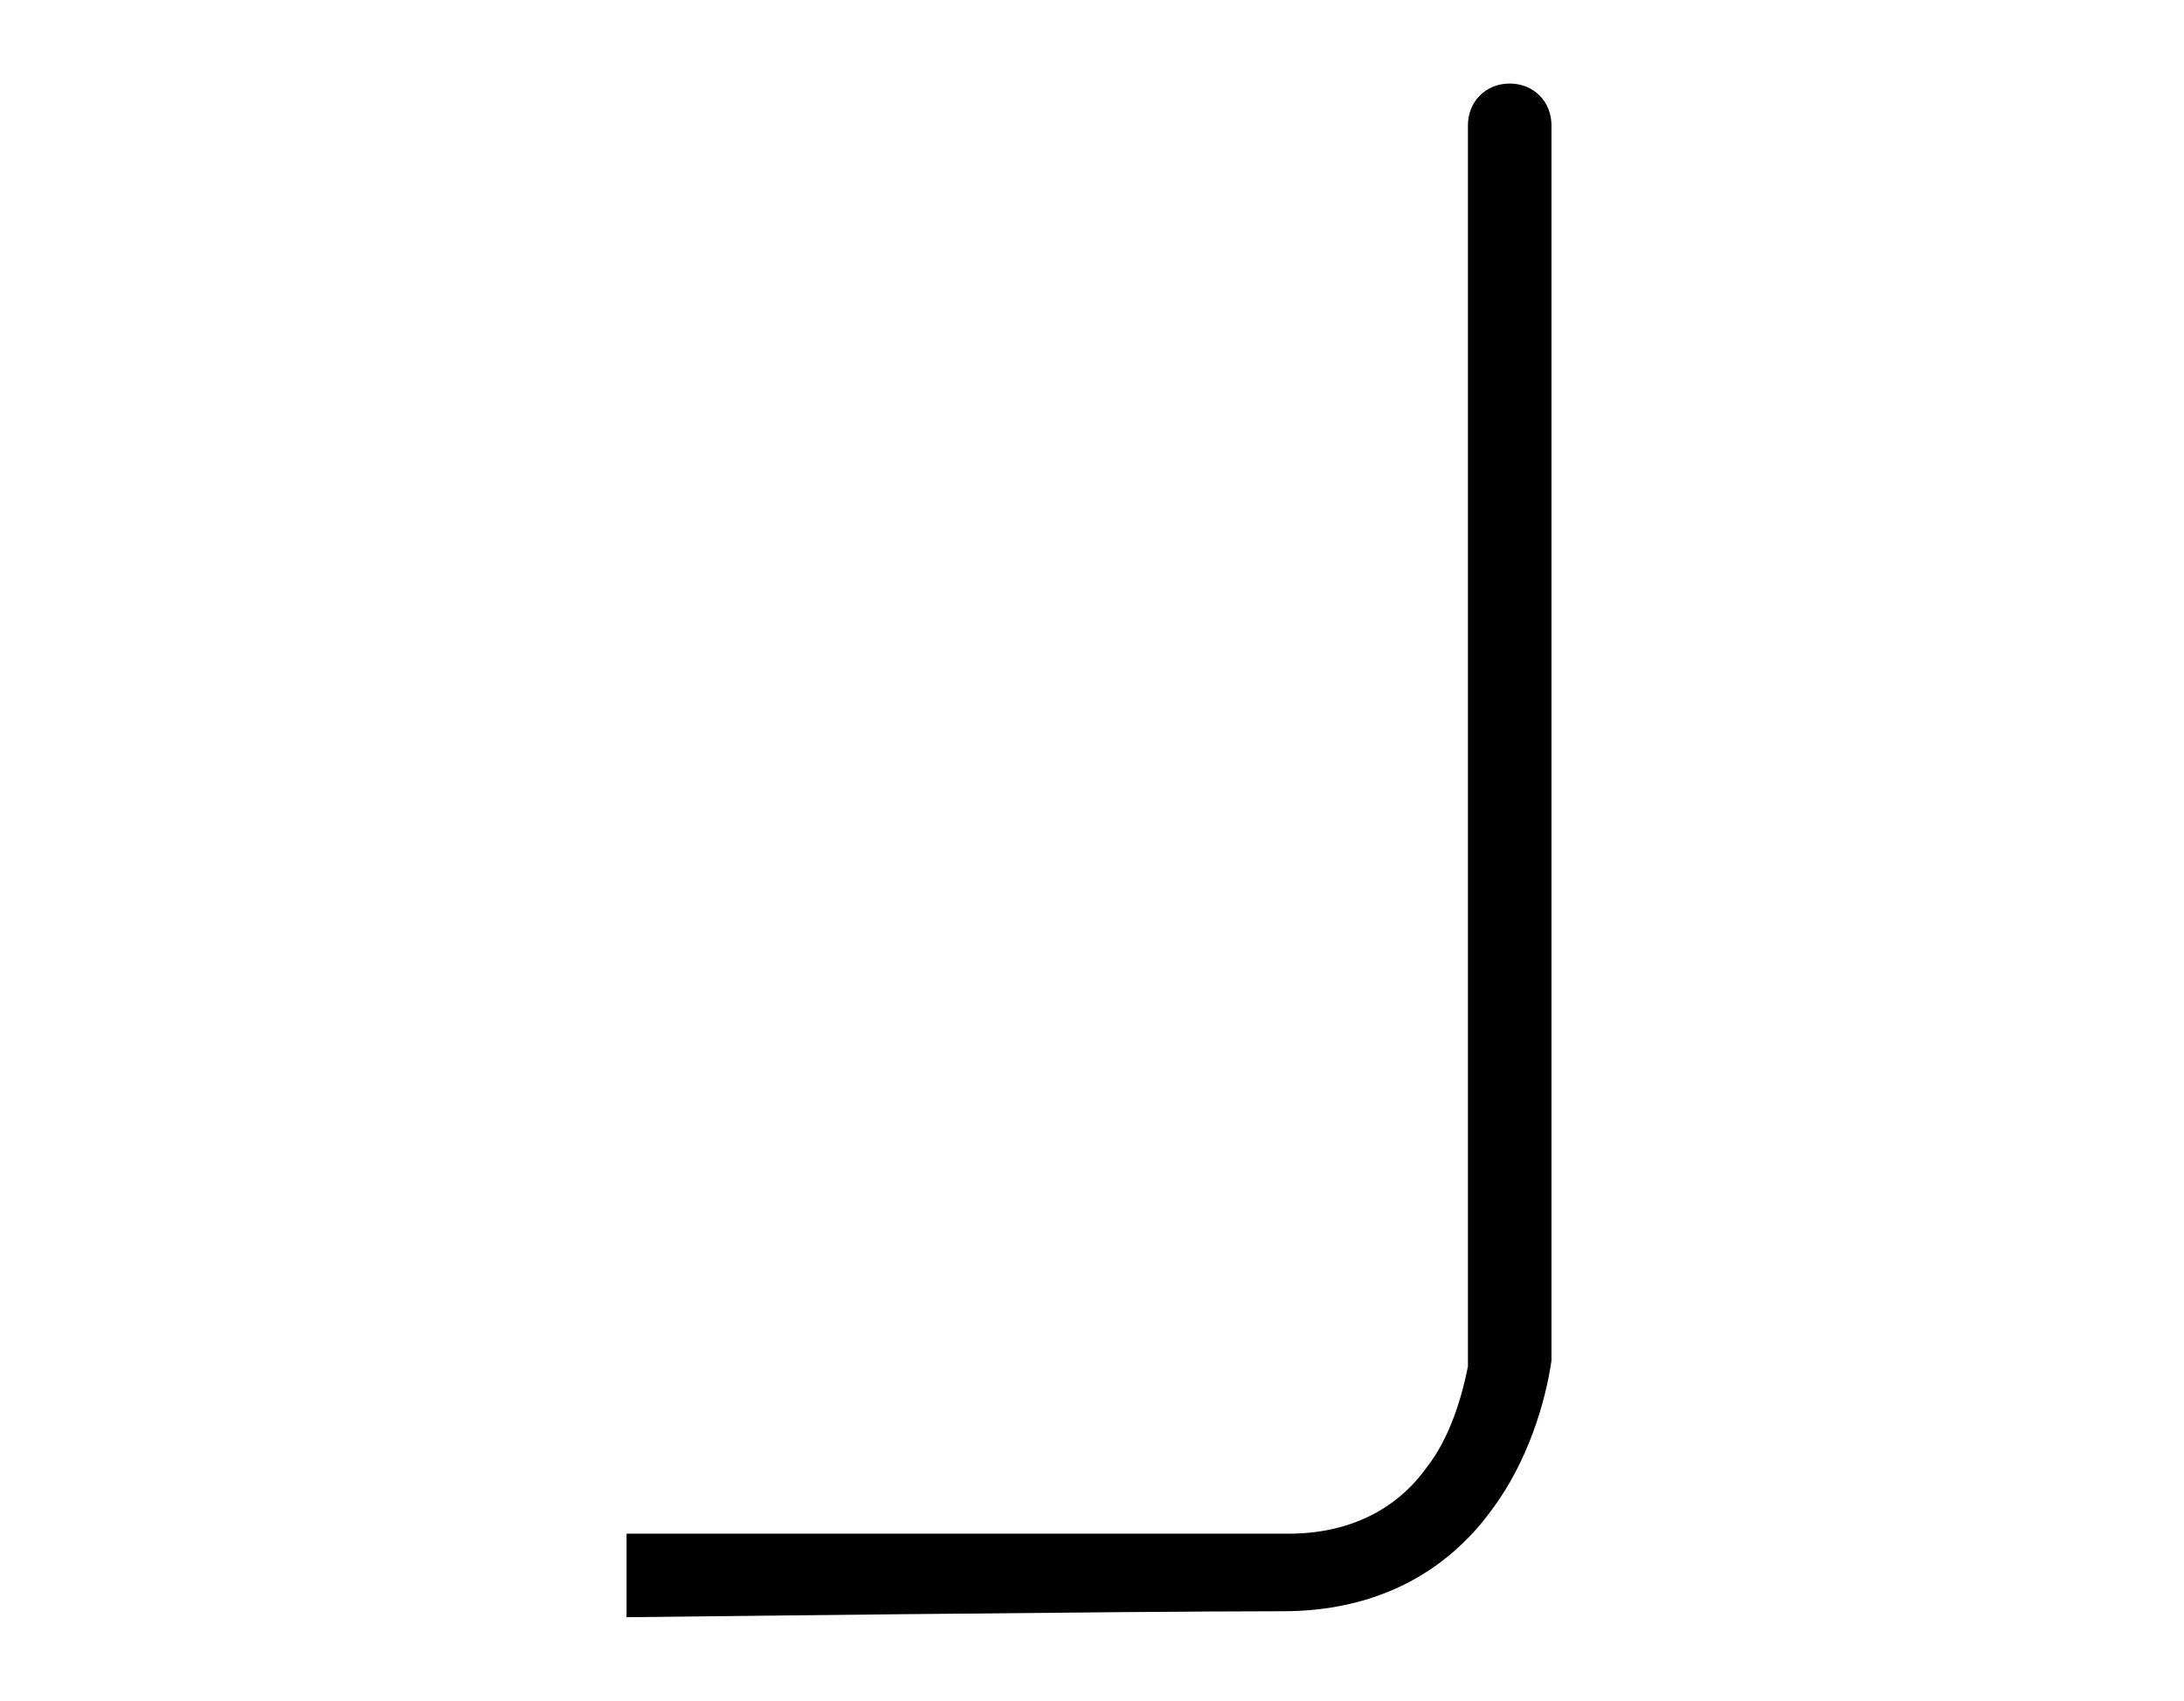 <?xml version="1.0" encoding="utf-8"?>
<!-- Generator: Adobe Illustrator 23.0.2, SVG Export Plug-In . SVG Version: 6.00 Build 0)  -->
<svg version="1.1" id="Layer_1" xmlns="http://www.w3.org/2000/svg" xmlns:xlink="http://www.w3.org/1999/xlink" x="0px" y="0px"
	 viewBox="0 0 36.6 28.5" style="enable-background:new 0 0 36.6 28.5;" xml:space="preserve">
<g>
	<g>
		<path d="M10.5,27.1l0-1.4c0,0,8.5,0,11.1,0c1,0,1.8-0.4,2.3-1.1c0.4-0.5,0.6-1.2,0.7-1.7c0-0.1,0-0.2,0-0.3l0-20.5
			c0-0.4,0.3-0.7,0.7-0.7s0.7,0.3,0.7,0.7v20.6c0,0,0,0.1,0,0.1c-0.1,0.7-0.4,1.7-1,2.5c-0.8,1.1-2,1.7-3.5,1.7
			C19,27,10.5,27.1,10.5,27.1L10.5,27.1z"/>
	</g>
</g>
</svg>
